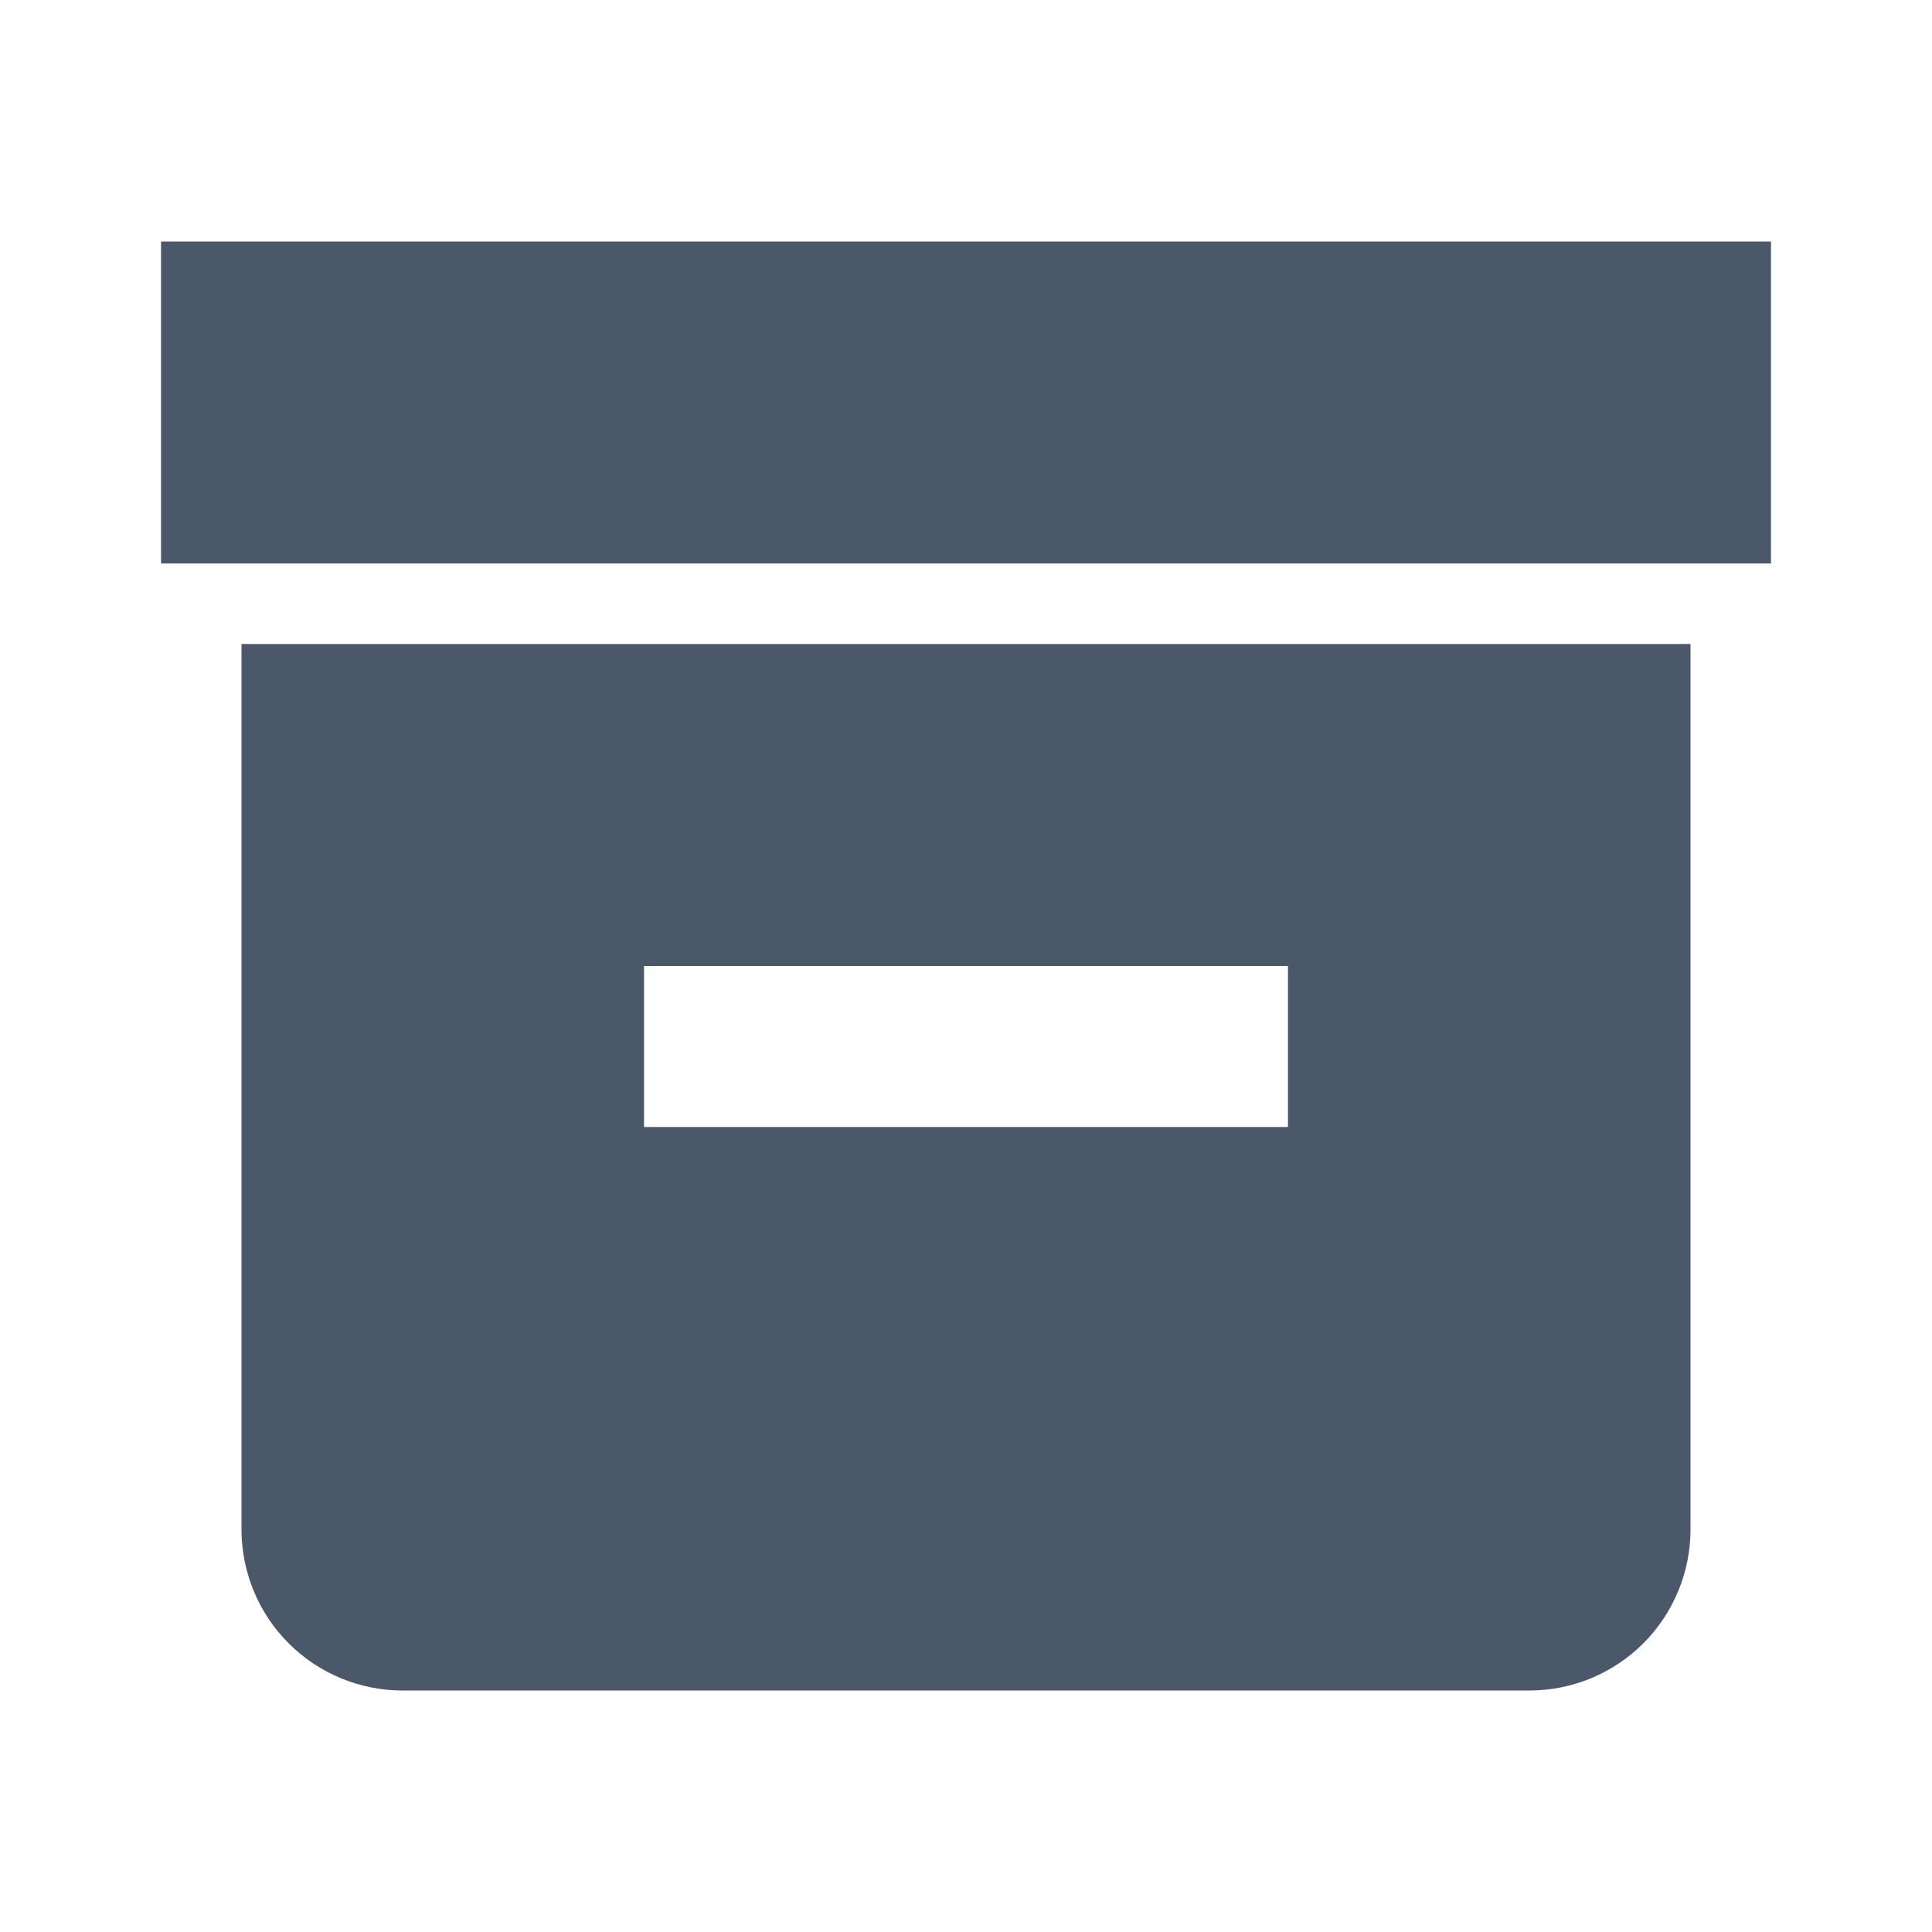<svg width="29" height="29" viewBox="0 0 29 29" fill="none" xmlns="http://www.w3.org/2000/svg">
<path d="M2.417 3.625H26.583V8.458H2.417V3.625ZM22.958 9.667H3.625V22.958C3.625 23.599 3.88 24.214 4.333 24.667C4.786 25.12 5.401 25.375 6.042 25.375H22.958C23.599 25.375 24.214 25.12 24.667 24.667C25.12 24.214 25.375 23.599 25.375 22.958V9.667H22.958ZM19.333 16.917H9.667V14.5H19.333V16.917Z" fill="#4B5869"/>
</svg>

